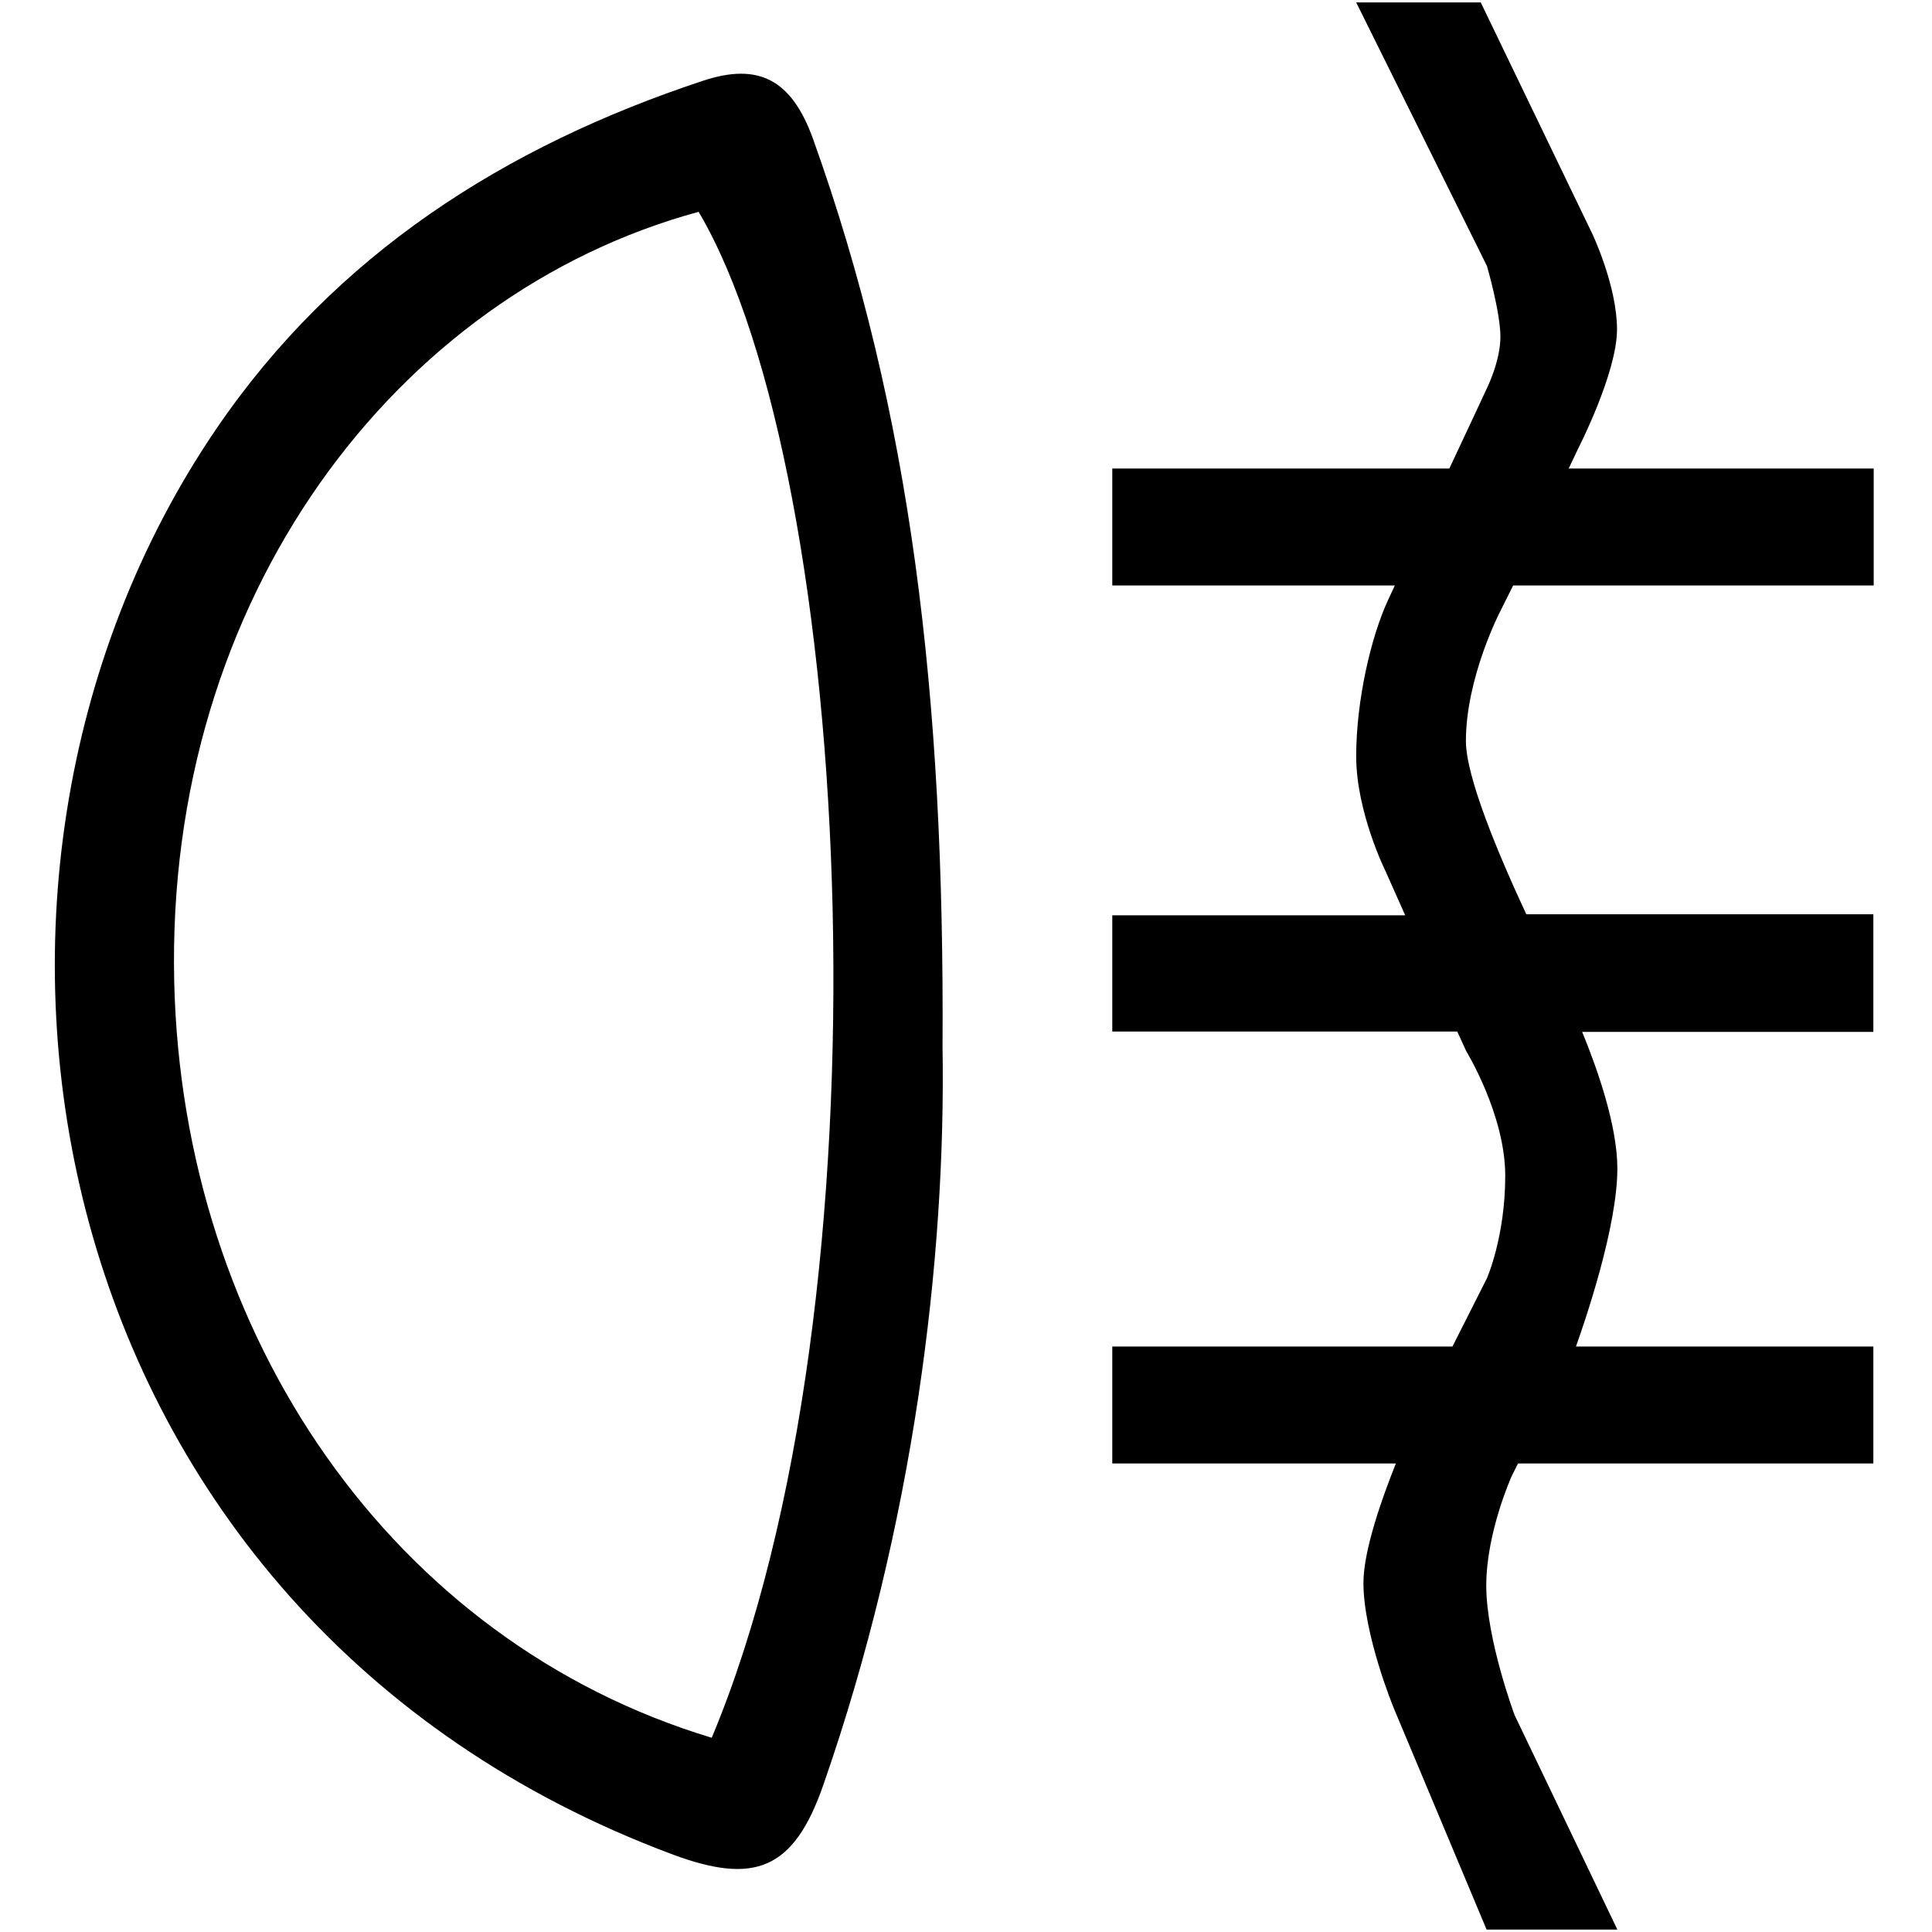 <?xml version="1.0" encoding="utf-8"?>
<!-- Generator: Adobe Illustrator 19.0.0, SVG Export Plug-In . SVG Version: 6.00 Build 0)  -->
<svg version="1.1" id="Layer_1" xmlns="http://www.w3.org/2000/svg" xmlns:xlink="http://www.w3.org/1999/xlink" x="0px" y="0px"
	 width="560px" height="560px" viewBox="374 117 560 560" style="enable-background:new 374 117 560 560;" xml:space="preserve">
<g id="RearFogLights">
	<g>
		<path d="M609.6,157.1c-6.2-17.1-15.8-22-31.8-16.7c-57.5,19-106.7,50.4-141.1,100.9c-90.3,132.5-51.9,344.5,132.2,413.2
			c23.6,8.8,35.1,4.7,43.7-20c26.3-75.4,35.6-152.8,34.6-213.9C647.8,318.7,638.1,236.5,609.6,157.1z M580.3,620.7
			c-92.5-27.9-153.4-116.4-155.8-219.1c-2.6-111.3,64.3-199.4,152-223.2C621.7,254.8,633.6,493.3,580.3,620.7z"/>
		<path d="M812.6,286.7h104.5v-33.9h-88.4l2.7-5.7c0,0,11.3-22,11.3-34.6c0-12.6-7.1-27.6-7.1-27.6l-32.4-67.2h-36.1l37.9,76.4
			c0,0,3.9,13.4,3.9,20.5c0,7.1-3.9,14.9-3.9,14.9s-5,10.8-10.9,23.3h-97.7v33.9h81.9c-0.8,1.7-1.5,3.2-2,4.3
			c-4.9,10.6-9.2,29-9.2,45.2s8.5,33.3,8.5,33.3l5.7,12.8h-84.9V416h100l2.6,5.7c0,0,11.3,18.4,11.3,36.1s-5.3,29.7-5.3,29.7
			l-10,19.8h-98.6v33.9h82.2c-3.8,9.5-9.4,25-9.4,34.6c0,14.9,8.7,36.1,8.7,36.1l27,64.4h37.9L813,614.1c0,0-8.2-22-8.2-37.5
			s7.4-31.8,7.4-31.8l1.8-3.6h103v-33.9h-86.2c2.7-7.6,12-34.7,12-51.6c0-12.4-5.8-28.9-10.2-39.6H917V382H816.4
			c-8.1-17.4-17.5-39.8-17.5-50.2c0-18.4,9.9-37.5,9.9-37.5L812.6,286.7z"/>
	</g>
</g>
</svg>
